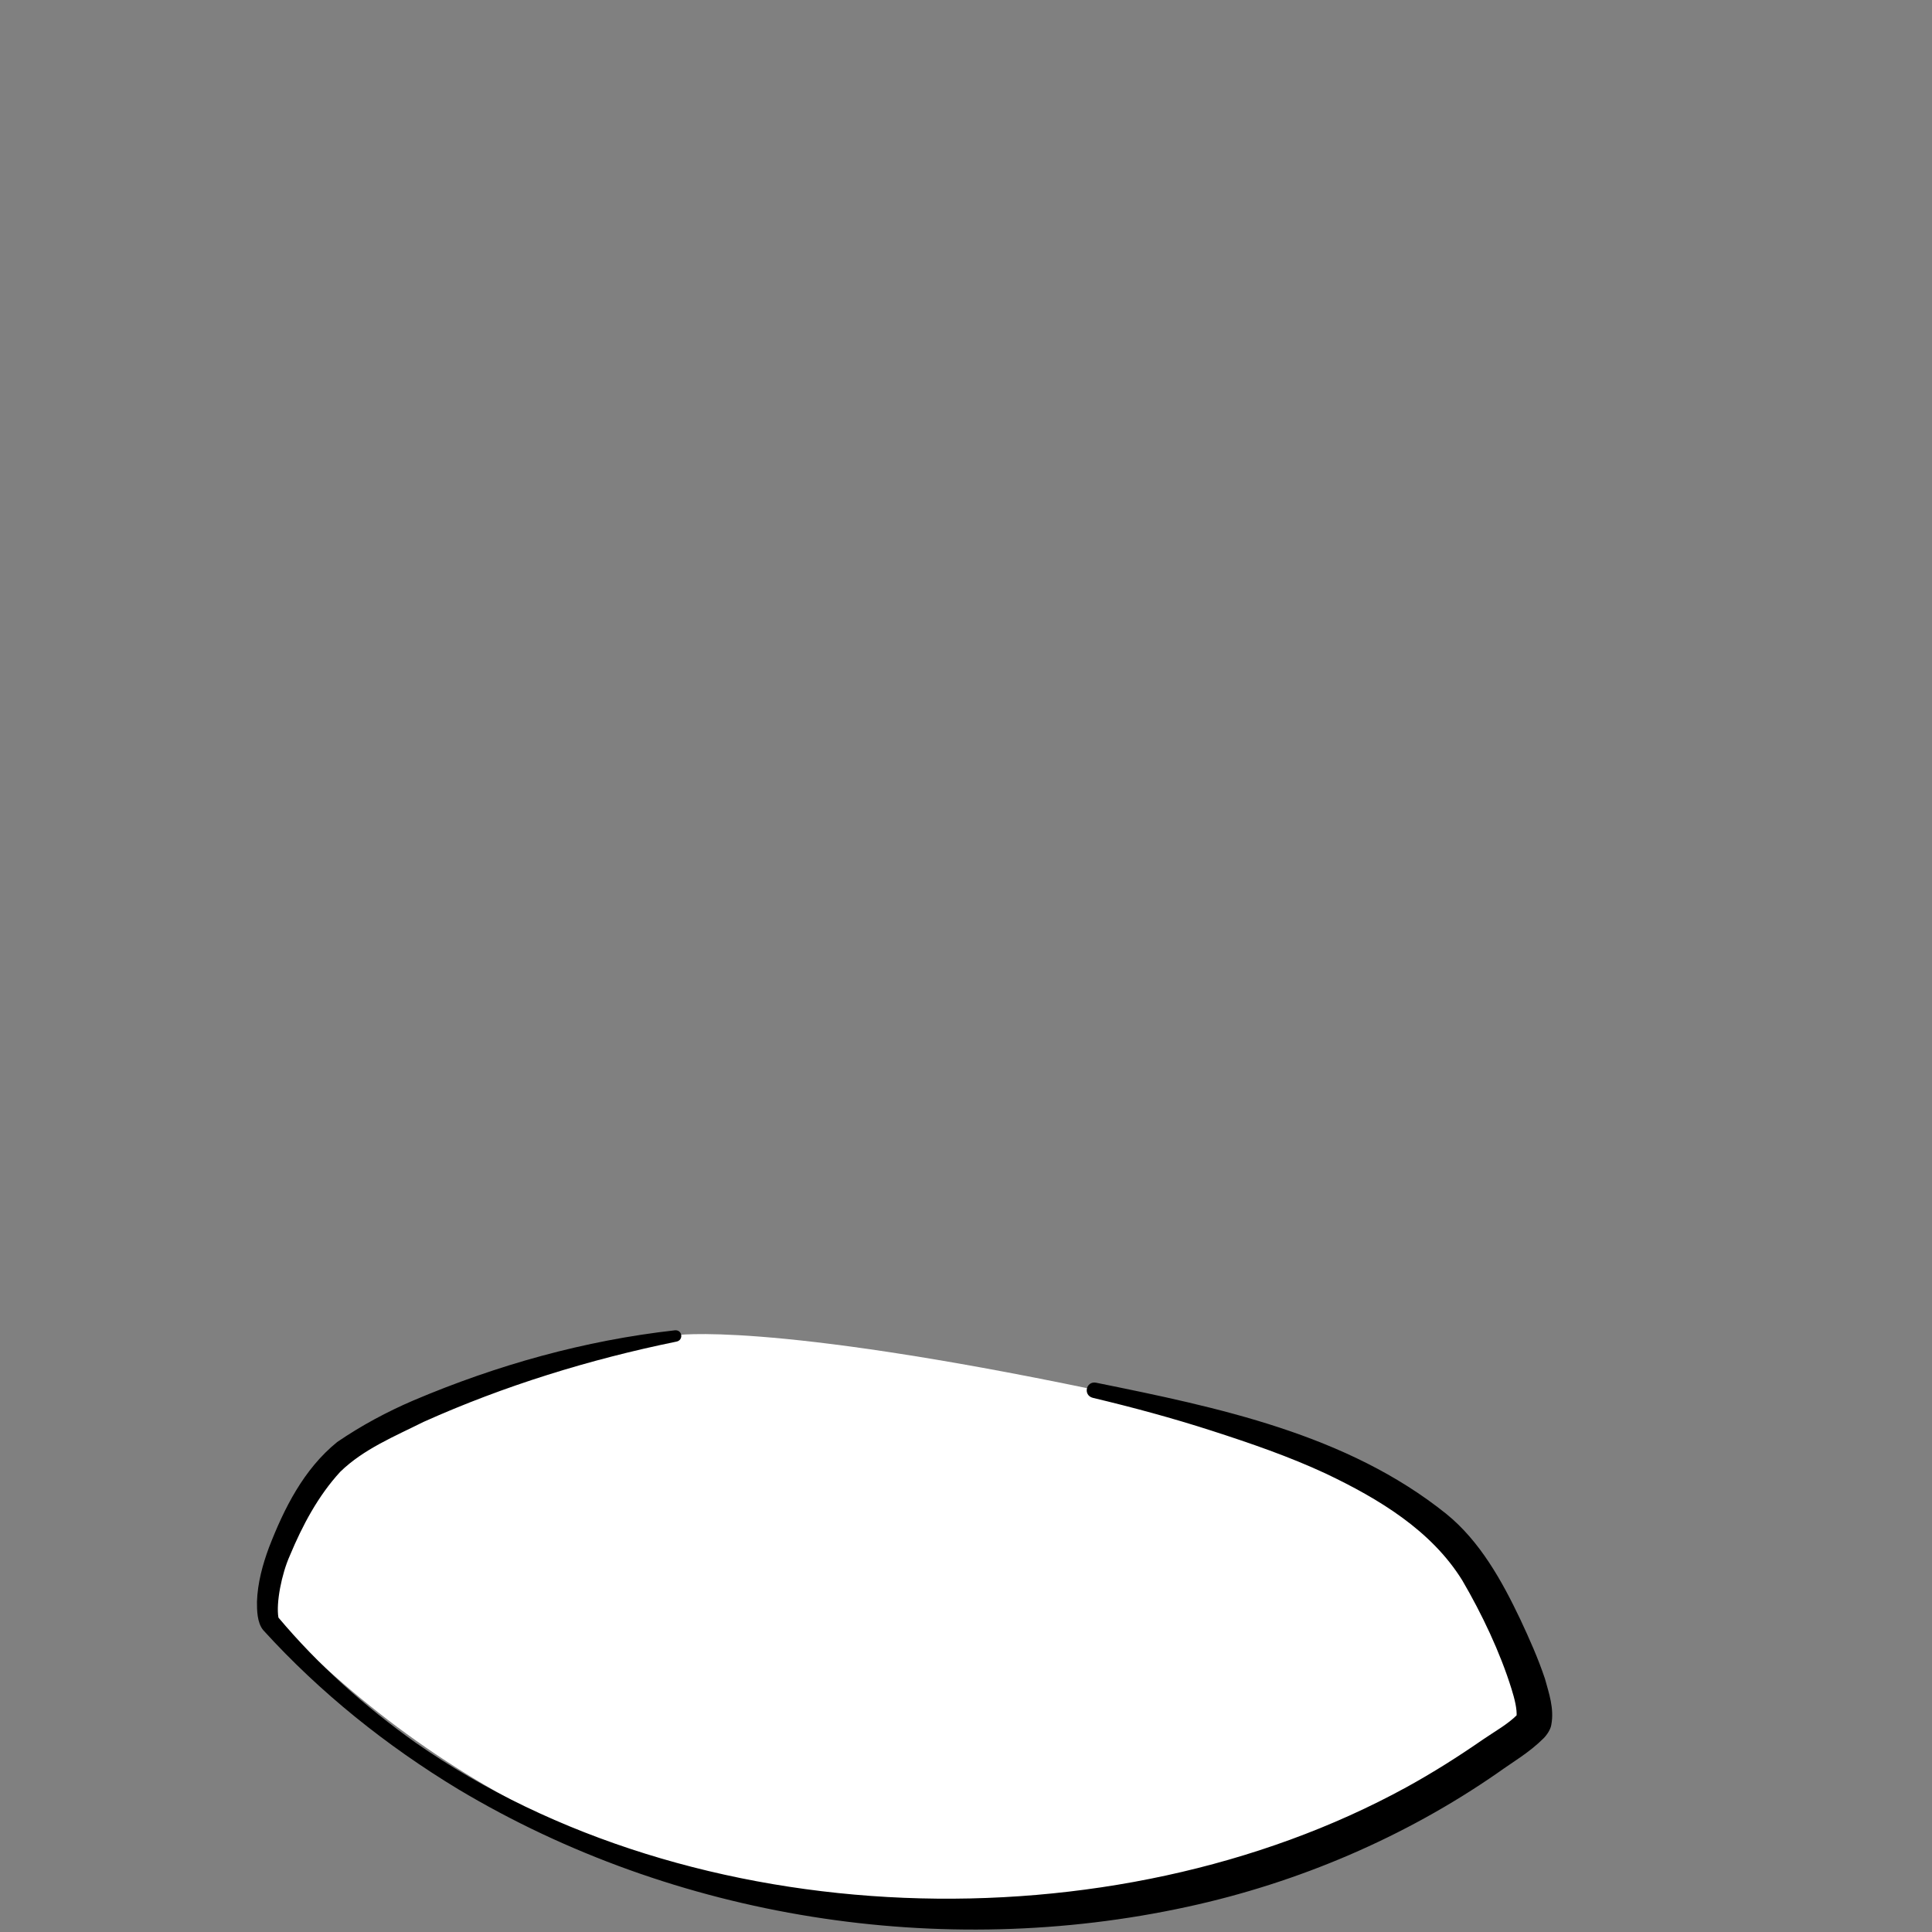 <svg width="306" height="306" viewBox="0 0 306 306" fill="none" xmlns="http://www.w3.org/2000/svg">
<rect x="0" y="0" width="306" height="306" fill="#808080" stroke="none"/>
<path d="M236.1 278.4C235.4 278.9 234.6 279.4 233.9 279.9C233.1 280.4 232.4 280.9 231.6 281.3C230.9 281.7 230.3 282.1 229.6 282.5C229.5 282.6 229.4 282.6 229.3 282.7C227 284.1 224.6 285.4 222.2 286.6C221.5 287 220.7 287.4 220 287.7C220 287.7 219.9 287.8 219.8 287.8C219 288.2 218.2 288.6 217.4 289C215.8 289.8 214.1 290.5 212.5 291.2C211.7 291.6 210.8 291.9 210 292.2C209.2 292.5 208.3 292.9 207.5 293.2C206.7 293.5 205.8 293.9 205 294.2C205 294.2 205 294.2 204.9 294.2C204.1 294.5 203.2 294.8 202.4 295.1C200.6 295.7 198.7 296.3 196.9 296.9C196.3 297.1 195.6 297.3 195 297.5C193.1 298.1 191.2 298.6 189.3 299C188.6 299.2 187.9 299.3 187.1 299.5C185.3 299.9 183.4 300.3 181.6 300.7C181.2 300.8 180.9 300.8 180.5 300.9C179.9 301 179.2 301.1 178.6 301.2C177.7 301.3 176.9 301.5 176 301.6C175.6 301.7 175.2 301.7 174.8 301.8C174.3 301.9 173.7 302 173.1 302C171.5 302.2 169.8 302.4 168.2 302.6C167.7 302.7 167.1 302.7 166.6 302.8H166.5C165.8 302.9 165.1 302.9 164.4 303C163.7 303.1 163 303.1 162.3 303.1C161.9 303.1 161.4 303.2 161 303.2C160.2 303.2 159.5 303.3 158.8 303.3C157.8 303.3 156.9 303.4 155.9 303.4C154.9 303.4 154 303.4 153 303.4C152.3 303.4 151.6 303.4 150.9 303.4C108.7 302.8 70.8 284.9 43.7 256.5C43.7 256.5 43.7 256.4 43.6 256.4C40.6 253.7 43.2 239.3 55.3 230.2C70.5 218.7 106.9 211.5 106.9 211.5C106.9 211.5 121 209.2 173.3 220.1C203.9 226.5 227.2 235.8 240.2 261C242.9 266.2 245.6 274.2 236.1 278.4Z" fill="white"/>
<path d="M173.6 219C192.8 222.9 213.3 227.1 229.1 239.8C234.4 244.1 237.9 250.4 240.8 256.5C242.2 259.5 243.6 262.6 244.7 265.9C245.3 268.1 246.2 270.6 245.7 273.2C245.6 273.9 245 274.8 244.5 275.3C242.2 277.6 239.7 279 237.2 280.8C222.5 291 205.6 298.2 188.1 302C149.1 310.5 106.9 303.9 72.6 283.4C61.2 276.5 50.7 268.1 41.7 258.2C40.7 257 40.7 255 40.7 253.7C40.8 250.7 41.6 247.8 42.6 245.1C45 238.9 48.1 232.7 53.4 228.4C57.2 225.8 61.3 223.6 65.5 221.8C78.7 216.2 92.6 212.3 106.9 210.7C108.1 210.6 108.3 212.3 107.1 212.5C93.4 215.3 79.8 219.5 67.1 225.2C62.5 227.5 57.6 229.5 53.9 233.1C50.4 236.9 47.9 241.6 45.9 246.4C44.6 249.3 43.7 253.9 44.1 256.2C50.4 263.7 57.8 270.3 65.8 276C109.6 306.6 176.1 308.6 222.7 283.1C226.9 280.8 231 278.2 234.9 275.5C236.8 274.2 238.8 273.1 240.3 271.6C240.4 271.5 240.3 271.6 240.3 271.7C240.3 271.8 240.2 271.9 240.2 271.9C240.3 270.7 239.9 269.1 239.4 267.5C237.6 261.7 234.7 255.6 231.6 250.3C226.7 242.4 218.4 237.4 210 233.4C204.2 230.7 198.1 228.6 191.9 226.6C185.7 224.6 179.4 222.9 173.1 221.4C171.5 221 172 218.7 173.6 219Z" fill="black"/>
</svg>
